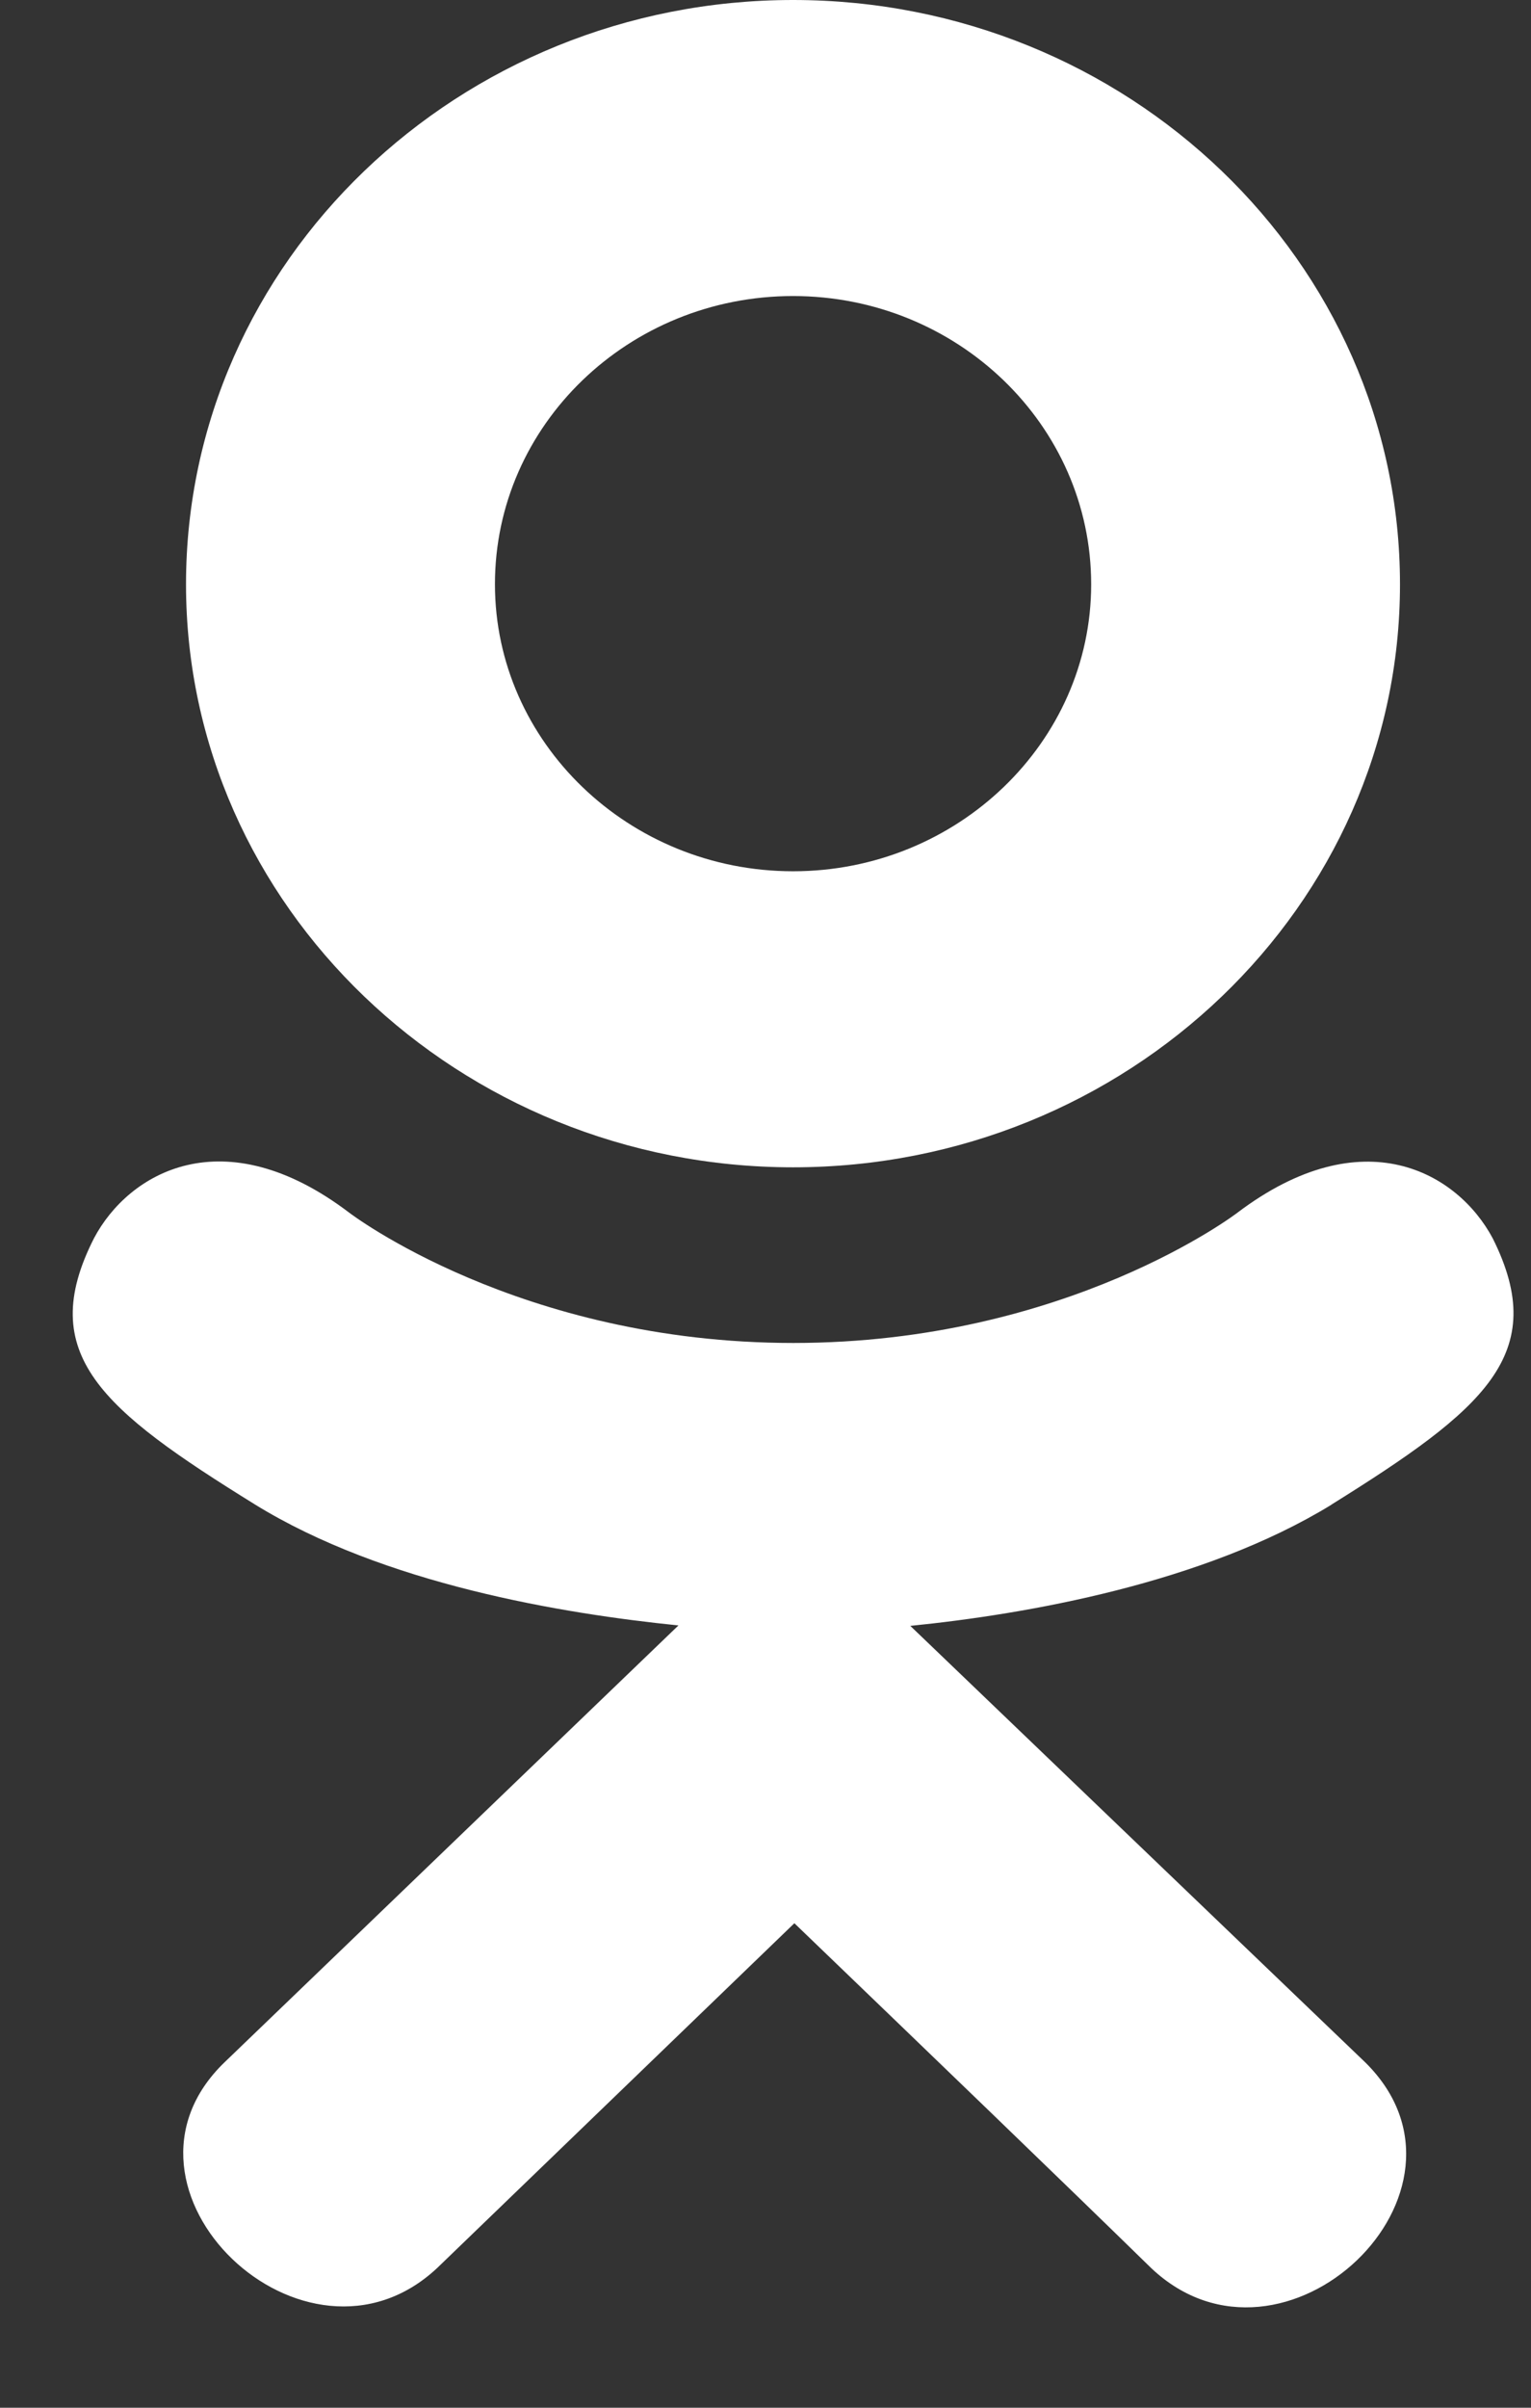 <svg width="14" height="22" viewBox="0 0 14 22" fill="none" xmlns="http://www.w3.org/2000/svg">
<rect x="0" y="0" width="14" height="22" fill="#333333" stroke="none"/>
<path d="M0.859 11.315C0.321 12.374 0.932 12.88 2.327 13.744C3.513 14.477 5.151 14.745 6.204 14.852C5.772 15.267 7.749 13.366 2.056 18.841C0.849 19.998 2.793 21.854 3.999 20.722L7.264 17.573C8.514 18.775 9.712 19.928 10.529 20.726C11.736 21.863 13.678 20.023 12.485 18.845C12.395 18.76 8.06 14.602 8.324 14.856C9.39 14.749 11.004 14.466 12.175 13.749L12.175 13.748C13.569 12.879 14.181 12.374 13.65 11.315C13.33 10.714 12.465 10.212 11.315 11.081C11.315 11.081 9.761 12.271 7.254 12.271C4.747 12.271 3.194 11.081 3.194 11.081C2.044 10.208 1.176 10.714 0.859 11.315Z" fill="white"/>
<path d="M7.252 10.666C10.307 10.666 12.802 8.279 12.802 5.339C12.802 2.388 10.307 0 7.252 0C4.196 0 1.701 2.388 1.701 5.339C1.701 8.279 4.196 10.666 7.252 10.666ZM7.252 2.705C8.753 2.705 9.978 3.883 9.978 5.339C9.978 6.783 8.753 7.961 7.252 7.961C5.751 7.961 4.526 6.783 4.526 5.339C4.525 3.882 5.75 2.705 7.252 2.705Z" fill="white"/>
</svg>
